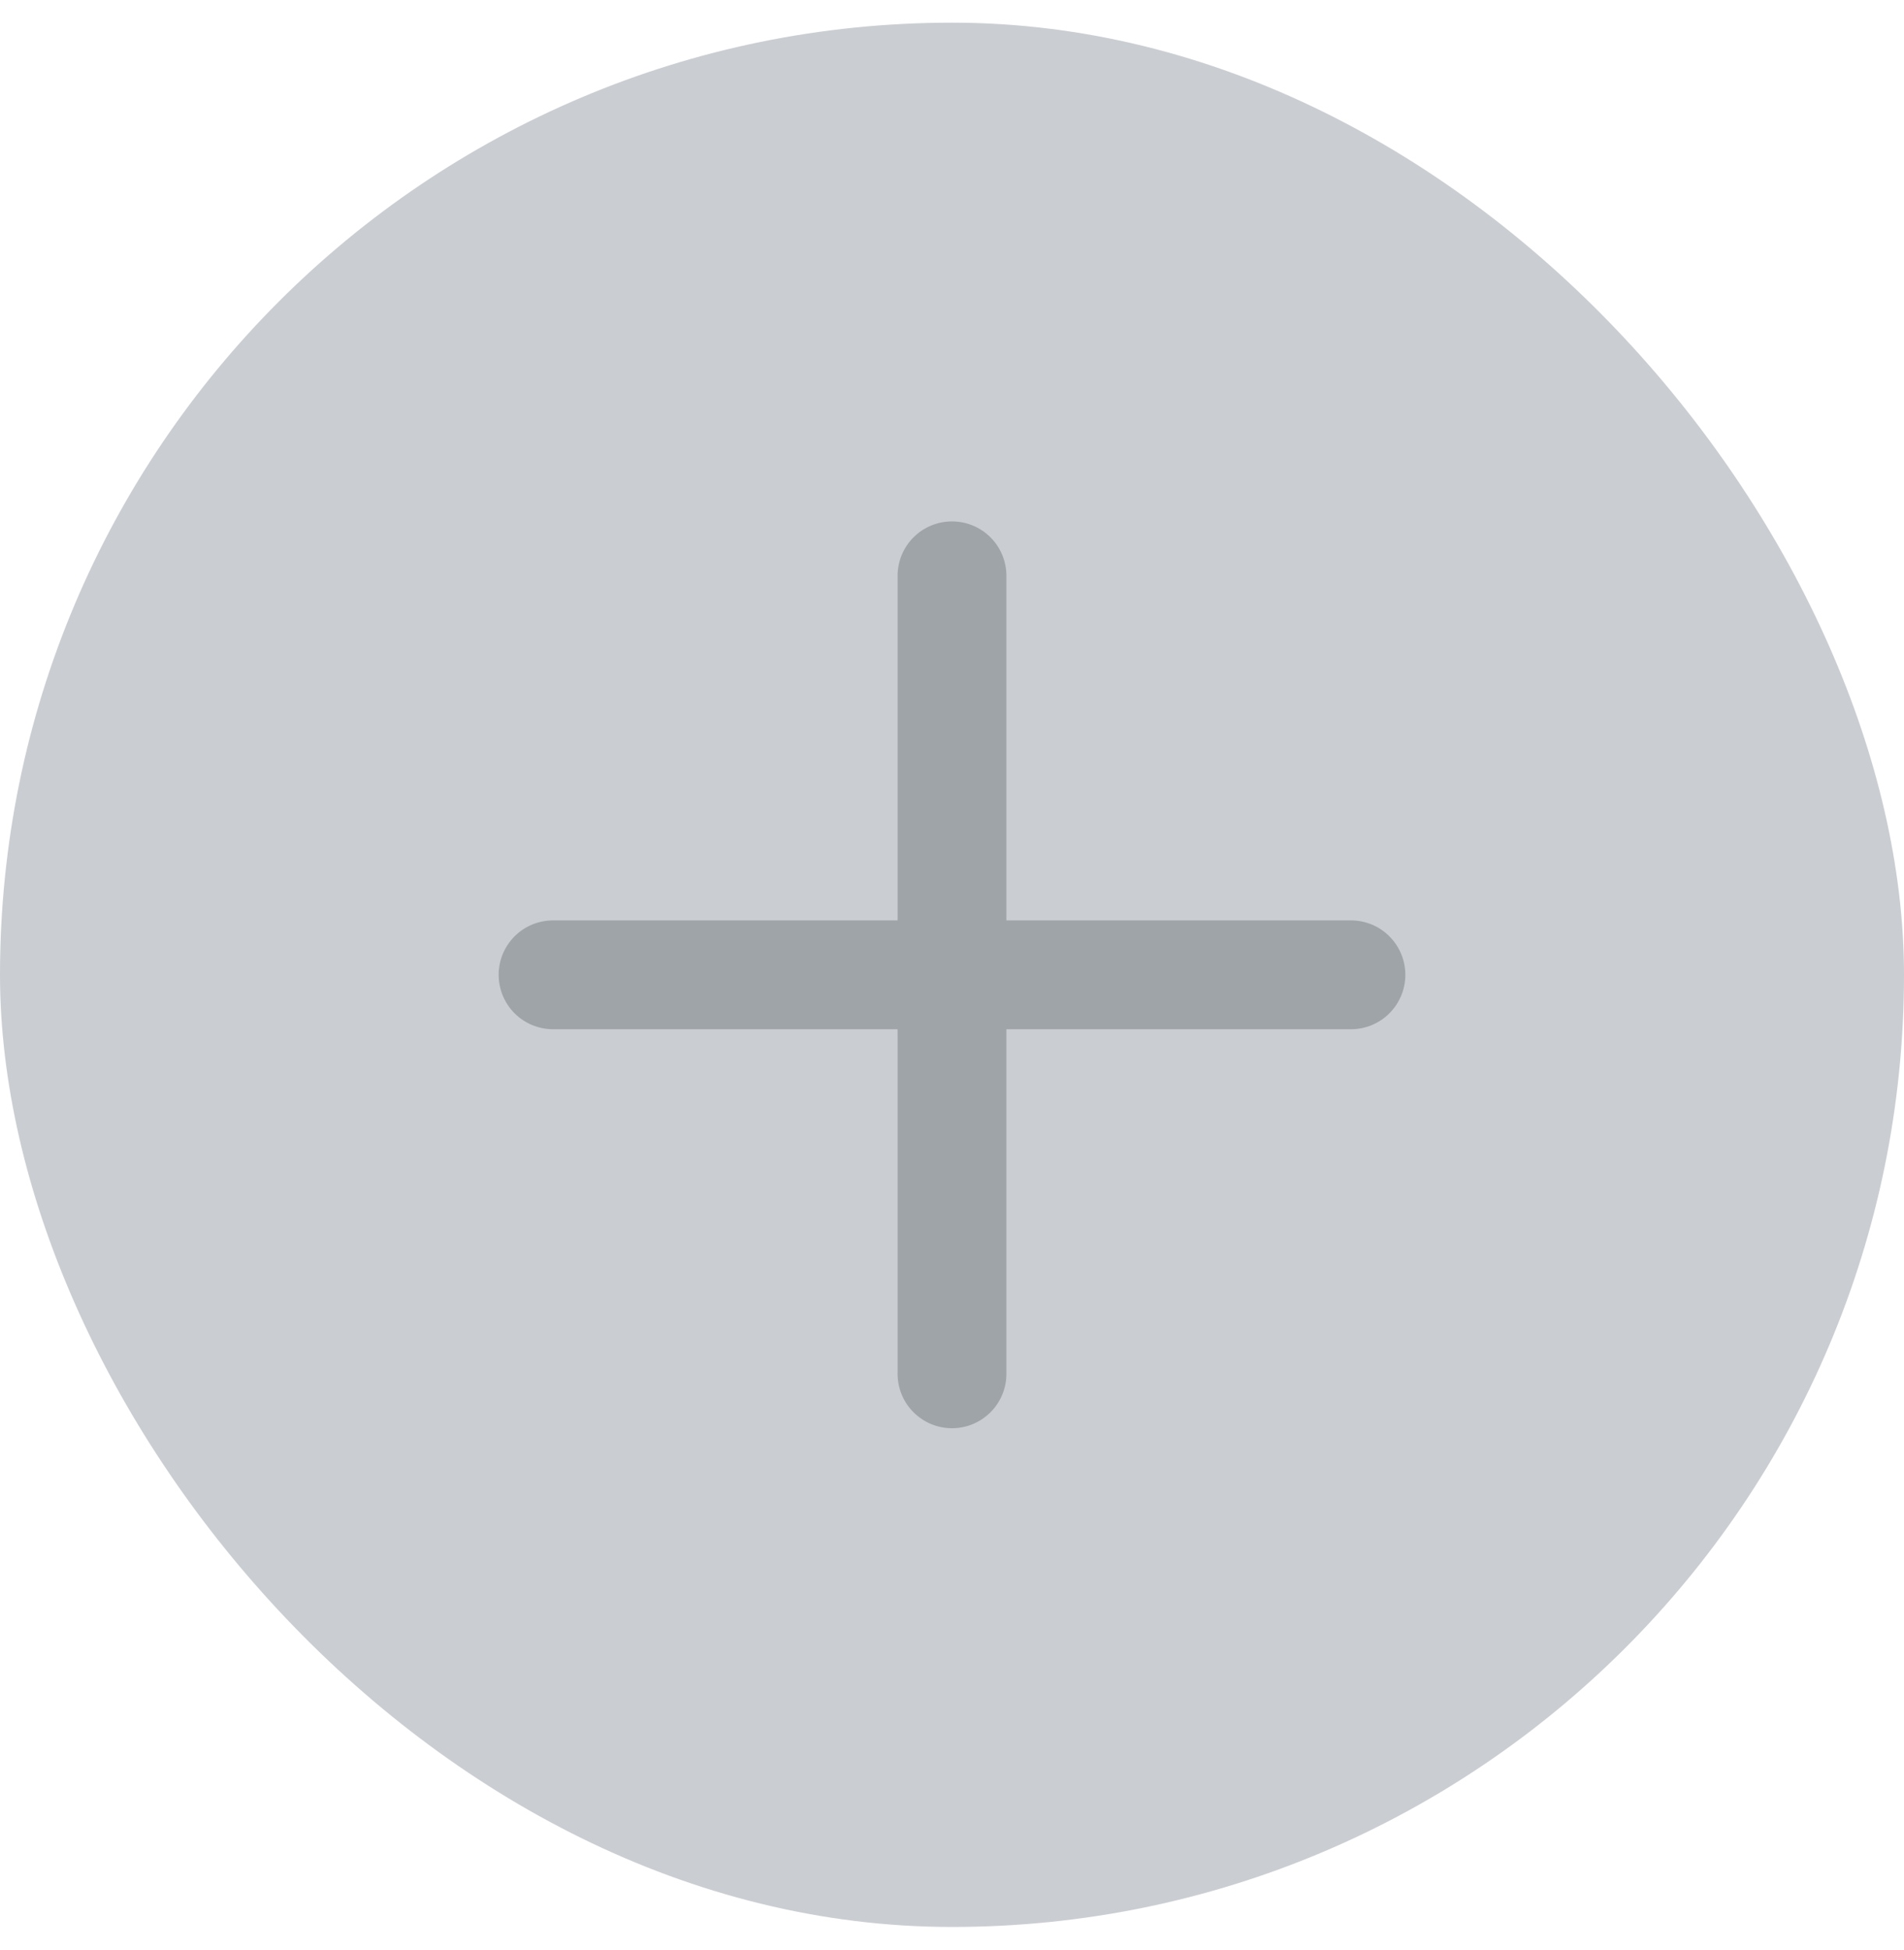 <svg width="42" height="43" viewBox="0 0 42 43" fill="none" xmlns="http://www.w3.org/2000/svg">
<rect y="0.5" width="42" height="42" rx="21" fill="#CACDD2"/>
<path fill-rule="evenodd" clip-rule="evenodd" d="M21 11.5C21.318 11.5 21.623 11.626 21.849 11.851C22.074 12.076 22.2 12.382 22.2 12.7V20.3H29.8C30.118 20.3 30.424 20.426 30.648 20.651C30.874 20.877 31 21.182 31 21.5C31 21.818 30.874 22.123 30.648 22.349C30.424 22.574 30.118 22.7 29.8 22.7H22.2V30.3C22.2 30.618 22.074 30.924 21.849 31.148C21.623 31.374 21.318 31.5 21 31.5C20.682 31.5 20.377 31.374 20.151 31.148C19.926 30.924 19.8 30.618 19.8 30.3V22.7H12.2C11.882 22.7 11.576 22.574 11.351 22.349C11.126 22.123 11 21.818 11 21.5C11 21.182 11.126 20.877 11.351 20.651C11.576 20.426 11.882 20.3 12.2 20.3H19.8V12.7C19.8 12.382 19.926 12.076 20.151 11.851C20.377 11.626 20.682 11.5 21 11.5Z" fill="#9FA4A9"/>
</svg>
